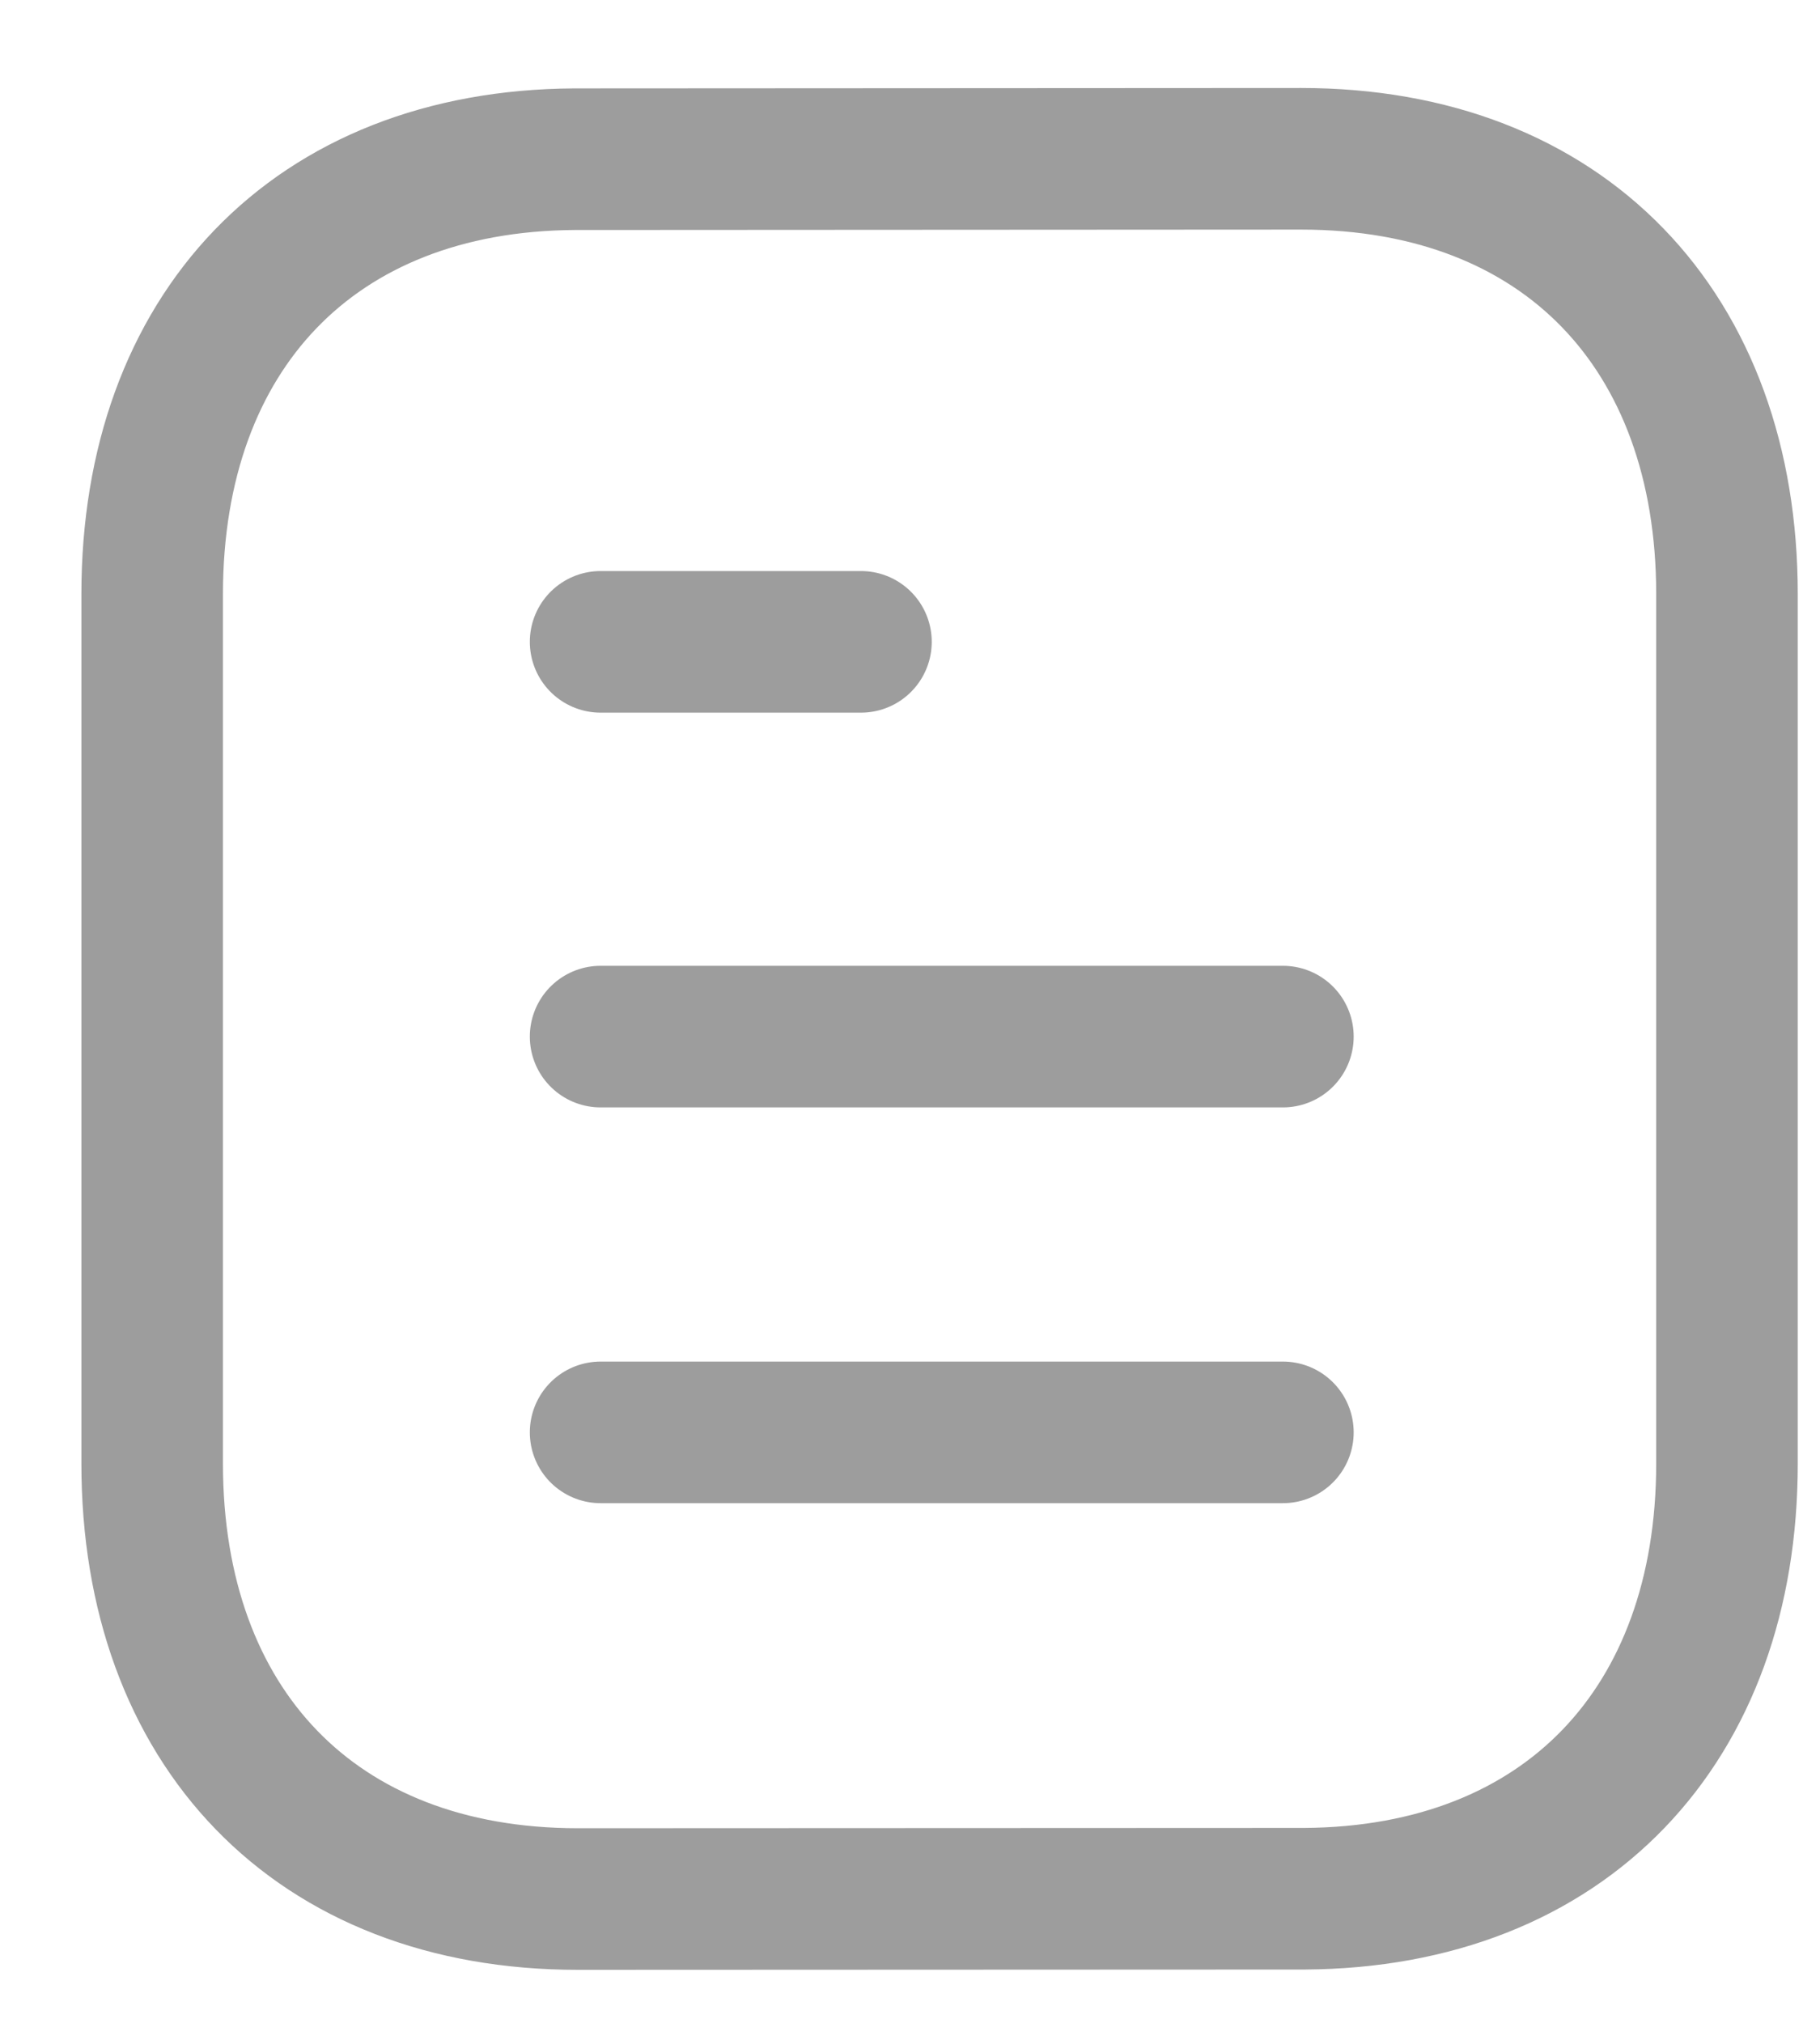 <svg width="18" height="20" viewBox="0 0 18 20" fill="none" xmlns="http://www.w3.org/2000/svg">
<path d="M12.688 14.162H5.94" stroke="#9D9D9D" stroke-width="1.4" stroke-linecap="round" stroke-linejoin="round"/>
<path d="M12.688 10.249H5.94" stroke="#9D9D9D" stroke-width="1.4" stroke-linecap="round" stroke-linejoin="round"/>
<path d="M8.515 6.346H5.94" stroke="#9D9D9D" stroke-width="1.4" stroke-linecap="round" stroke-linejoin="round"/>
<path fill-rule="evenodd" clip-rule="evenodd" d="M12.868 1.57C12.868 1.57 5.693 1.574 5.682 1.574C3.102 1.589 1.505 3.287 1.505 5.875V14.47C1.505 17.072 3.115 18.776 5.716 18.776C5.716 18.776 12.89 18.773 12.902 18.773C15.482 18.757 17.08 17.059 17.08 14.47V5.875C17.08 3.274 15.47 1.57 12.868 1.57Z" stroke="#9D9D9D" stroke-width="1.4" stroke-linecap="round" stroke-linejoin="round"/>
</svg>
